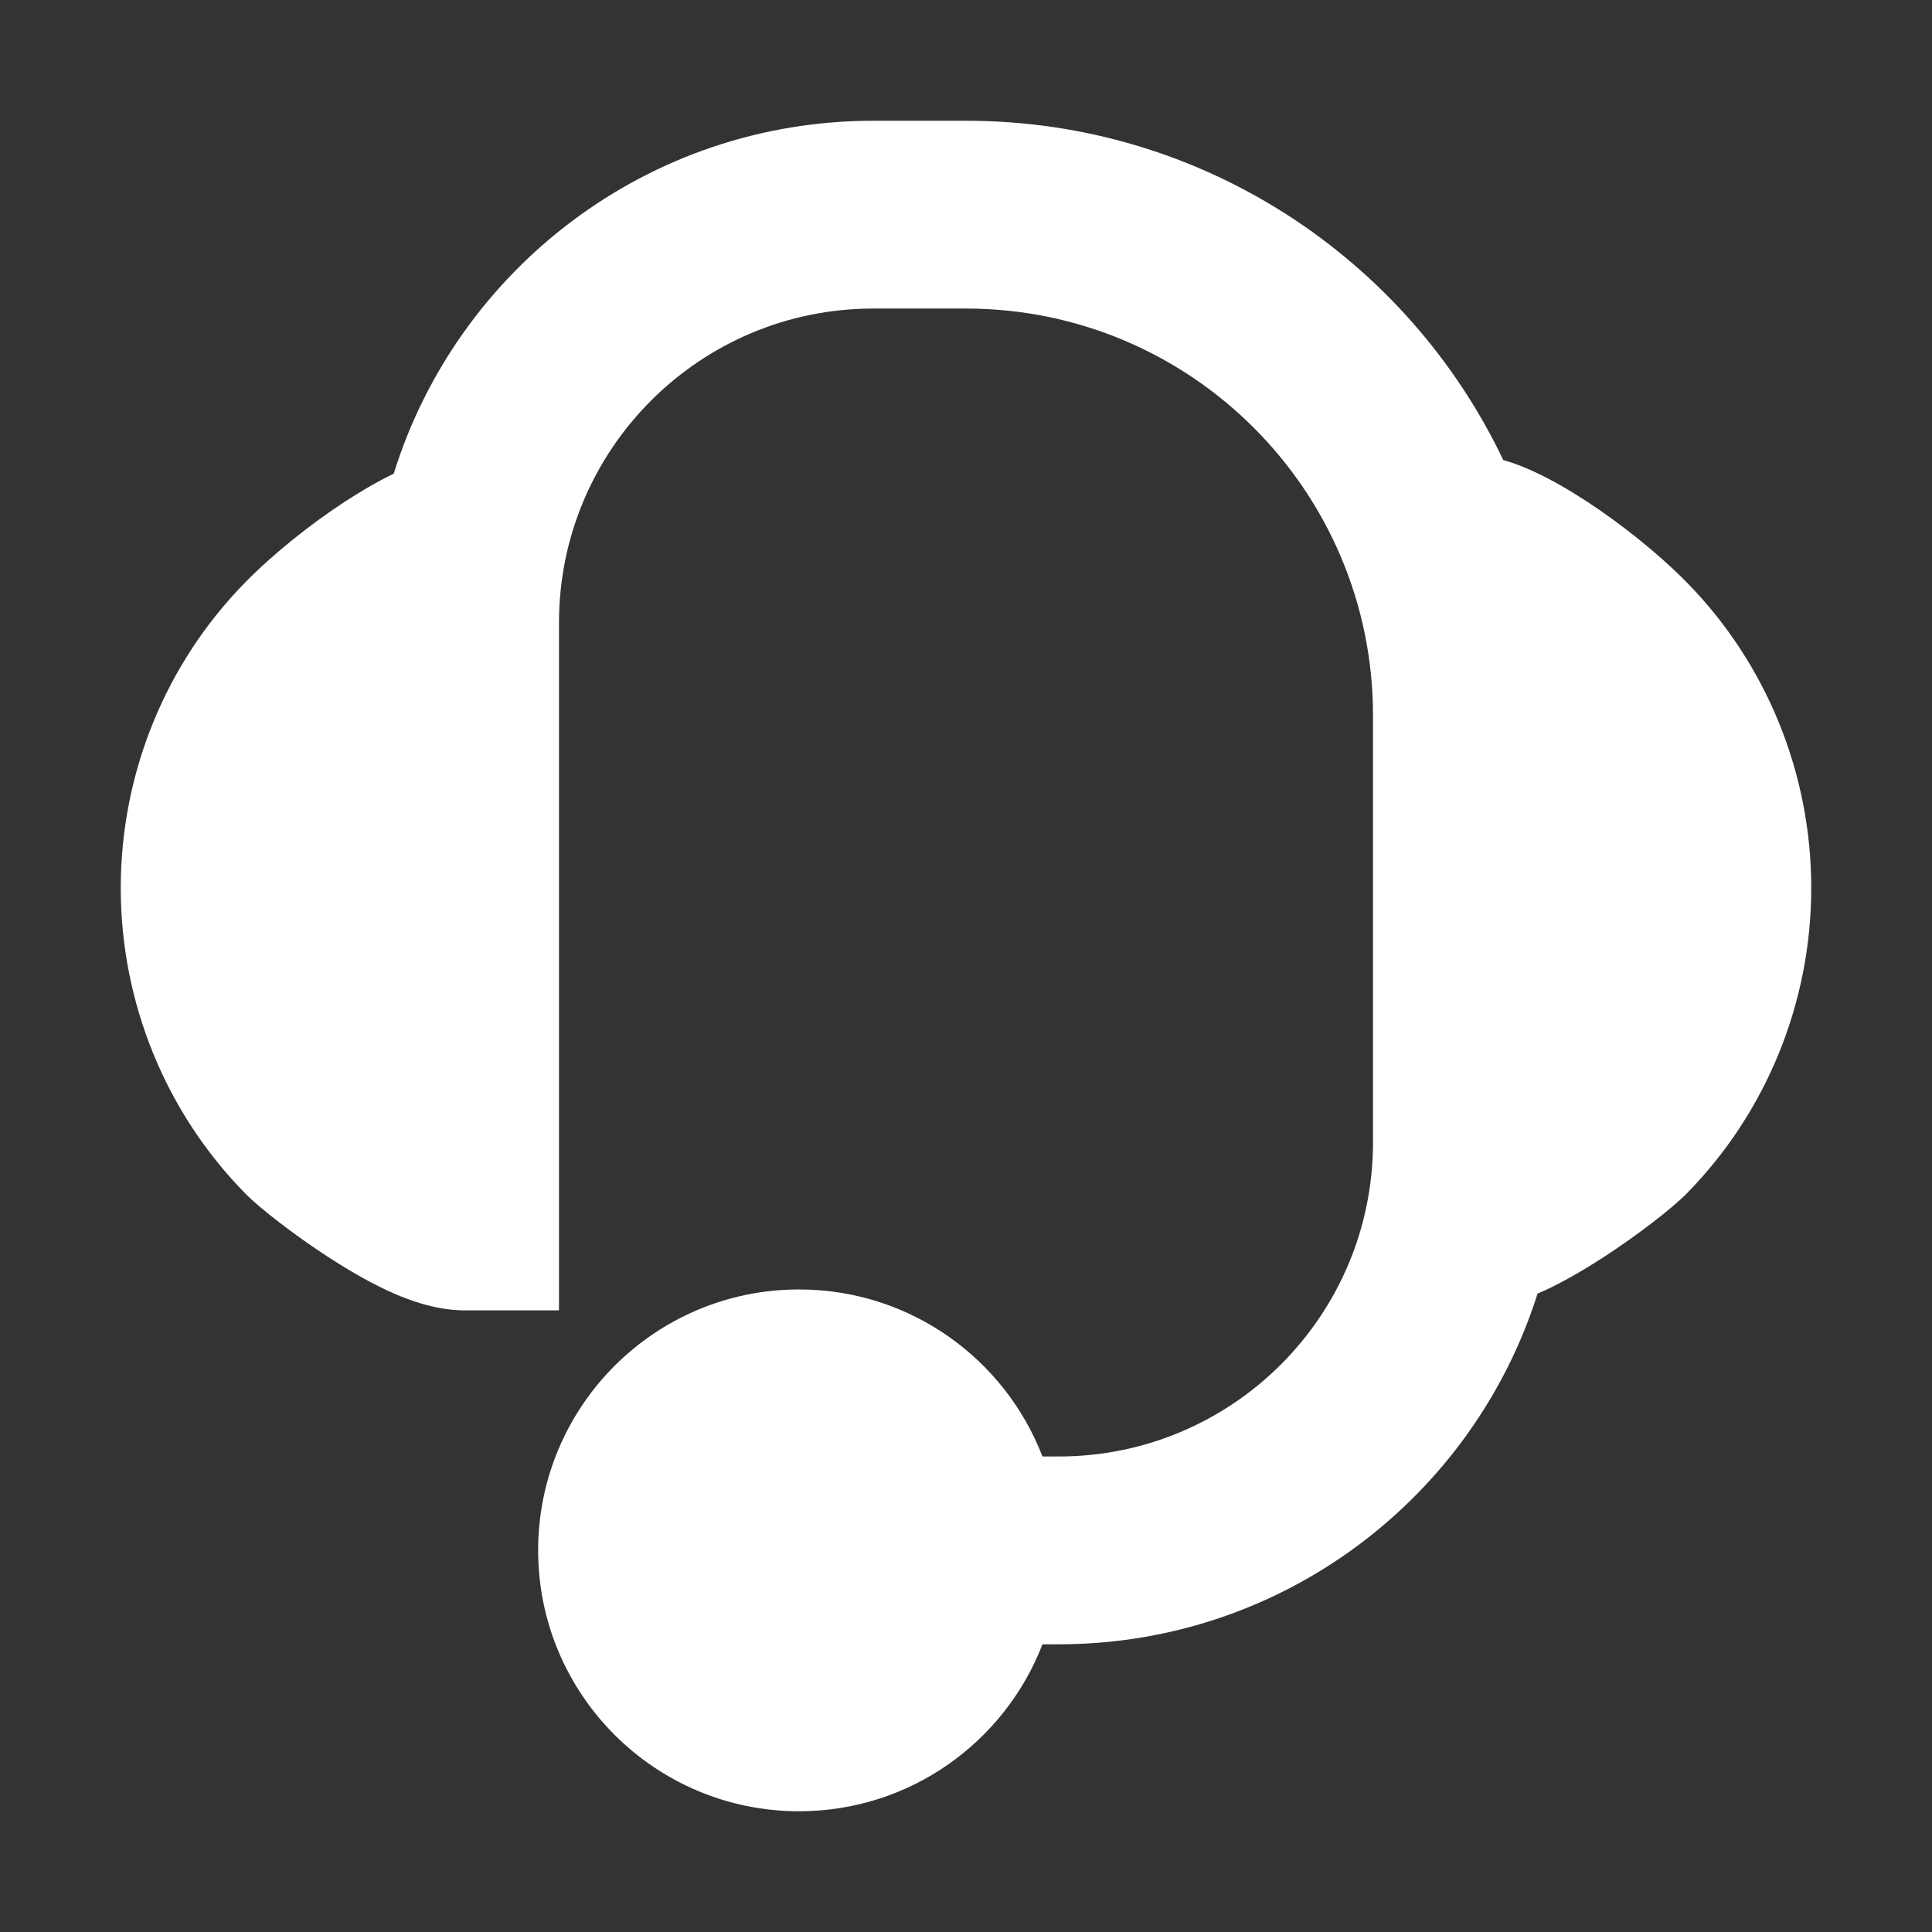 <svg width="24" height="24" viewBox="0 0 24 24" fill="none" xmlns="http://www.w3.org/2000/svg">
<rect x="0" y="0" width="24" height="24" fill="#333333" stroke="none"/>
<path d="M10.848 1.5C8.049 1.5 5.68 3.344 4.891 5.884C4.686 5.983 4.474 6.108 4.273 6.239C3.858 6.512 3.403 6.872 3.05 7.231C2.055 8.242 1.5 9.609 1.5 11.03C1.5 12.451 2.055 13.818 3.05 14.829C3.232 15.014 3.659 15.343 4.069 15.61C4.287 15.752 4.539 15.902 4.792 16.022C5.006 16.122 5.375 16.278 5.778 16.278H6.944V15.111V14.189V11.03V7.737C6.944 5.581 8.692 3.833 10.848 3.833H12C14.792 3.833 17.056 6.097 17.056 8.889V11.03V14.189C17.056 16.345 15.308 18.093 13.152 18.093H12.95C12.482 16.879 11.305 16.018 9.926 16.018C8.136 16.018 6.685 17.469 6.685 19.259C6.685 21.049 8.136 22.5 9.926 22.5C11.305 22.5 12.482 21.639 12.95 20.426H13.152C15.941 20.426 18.302 18.596 19.1 16.07C19.139 16.053 19.175 16.037 19.208 16.022C19.461 15.902 19.713 15.752 19.931 15.61C20.341 15.343 20.767 15.014 20.95 14.829C21.945 13.818 22.5 12.451 22.5 11.03C22.5 9.609 21.945 8.242 20.95 7.231C20.596 6.872 20.142 6.512 19.727 6.239C19.517 6.102 19.296 5.971 19.082 5.871C18.989 5.827 18.846 5.763 18.674 5.715C17.487 3.222 14.945 1.5 12 1.5H10.848Z" fill="white"/>
</svg>

